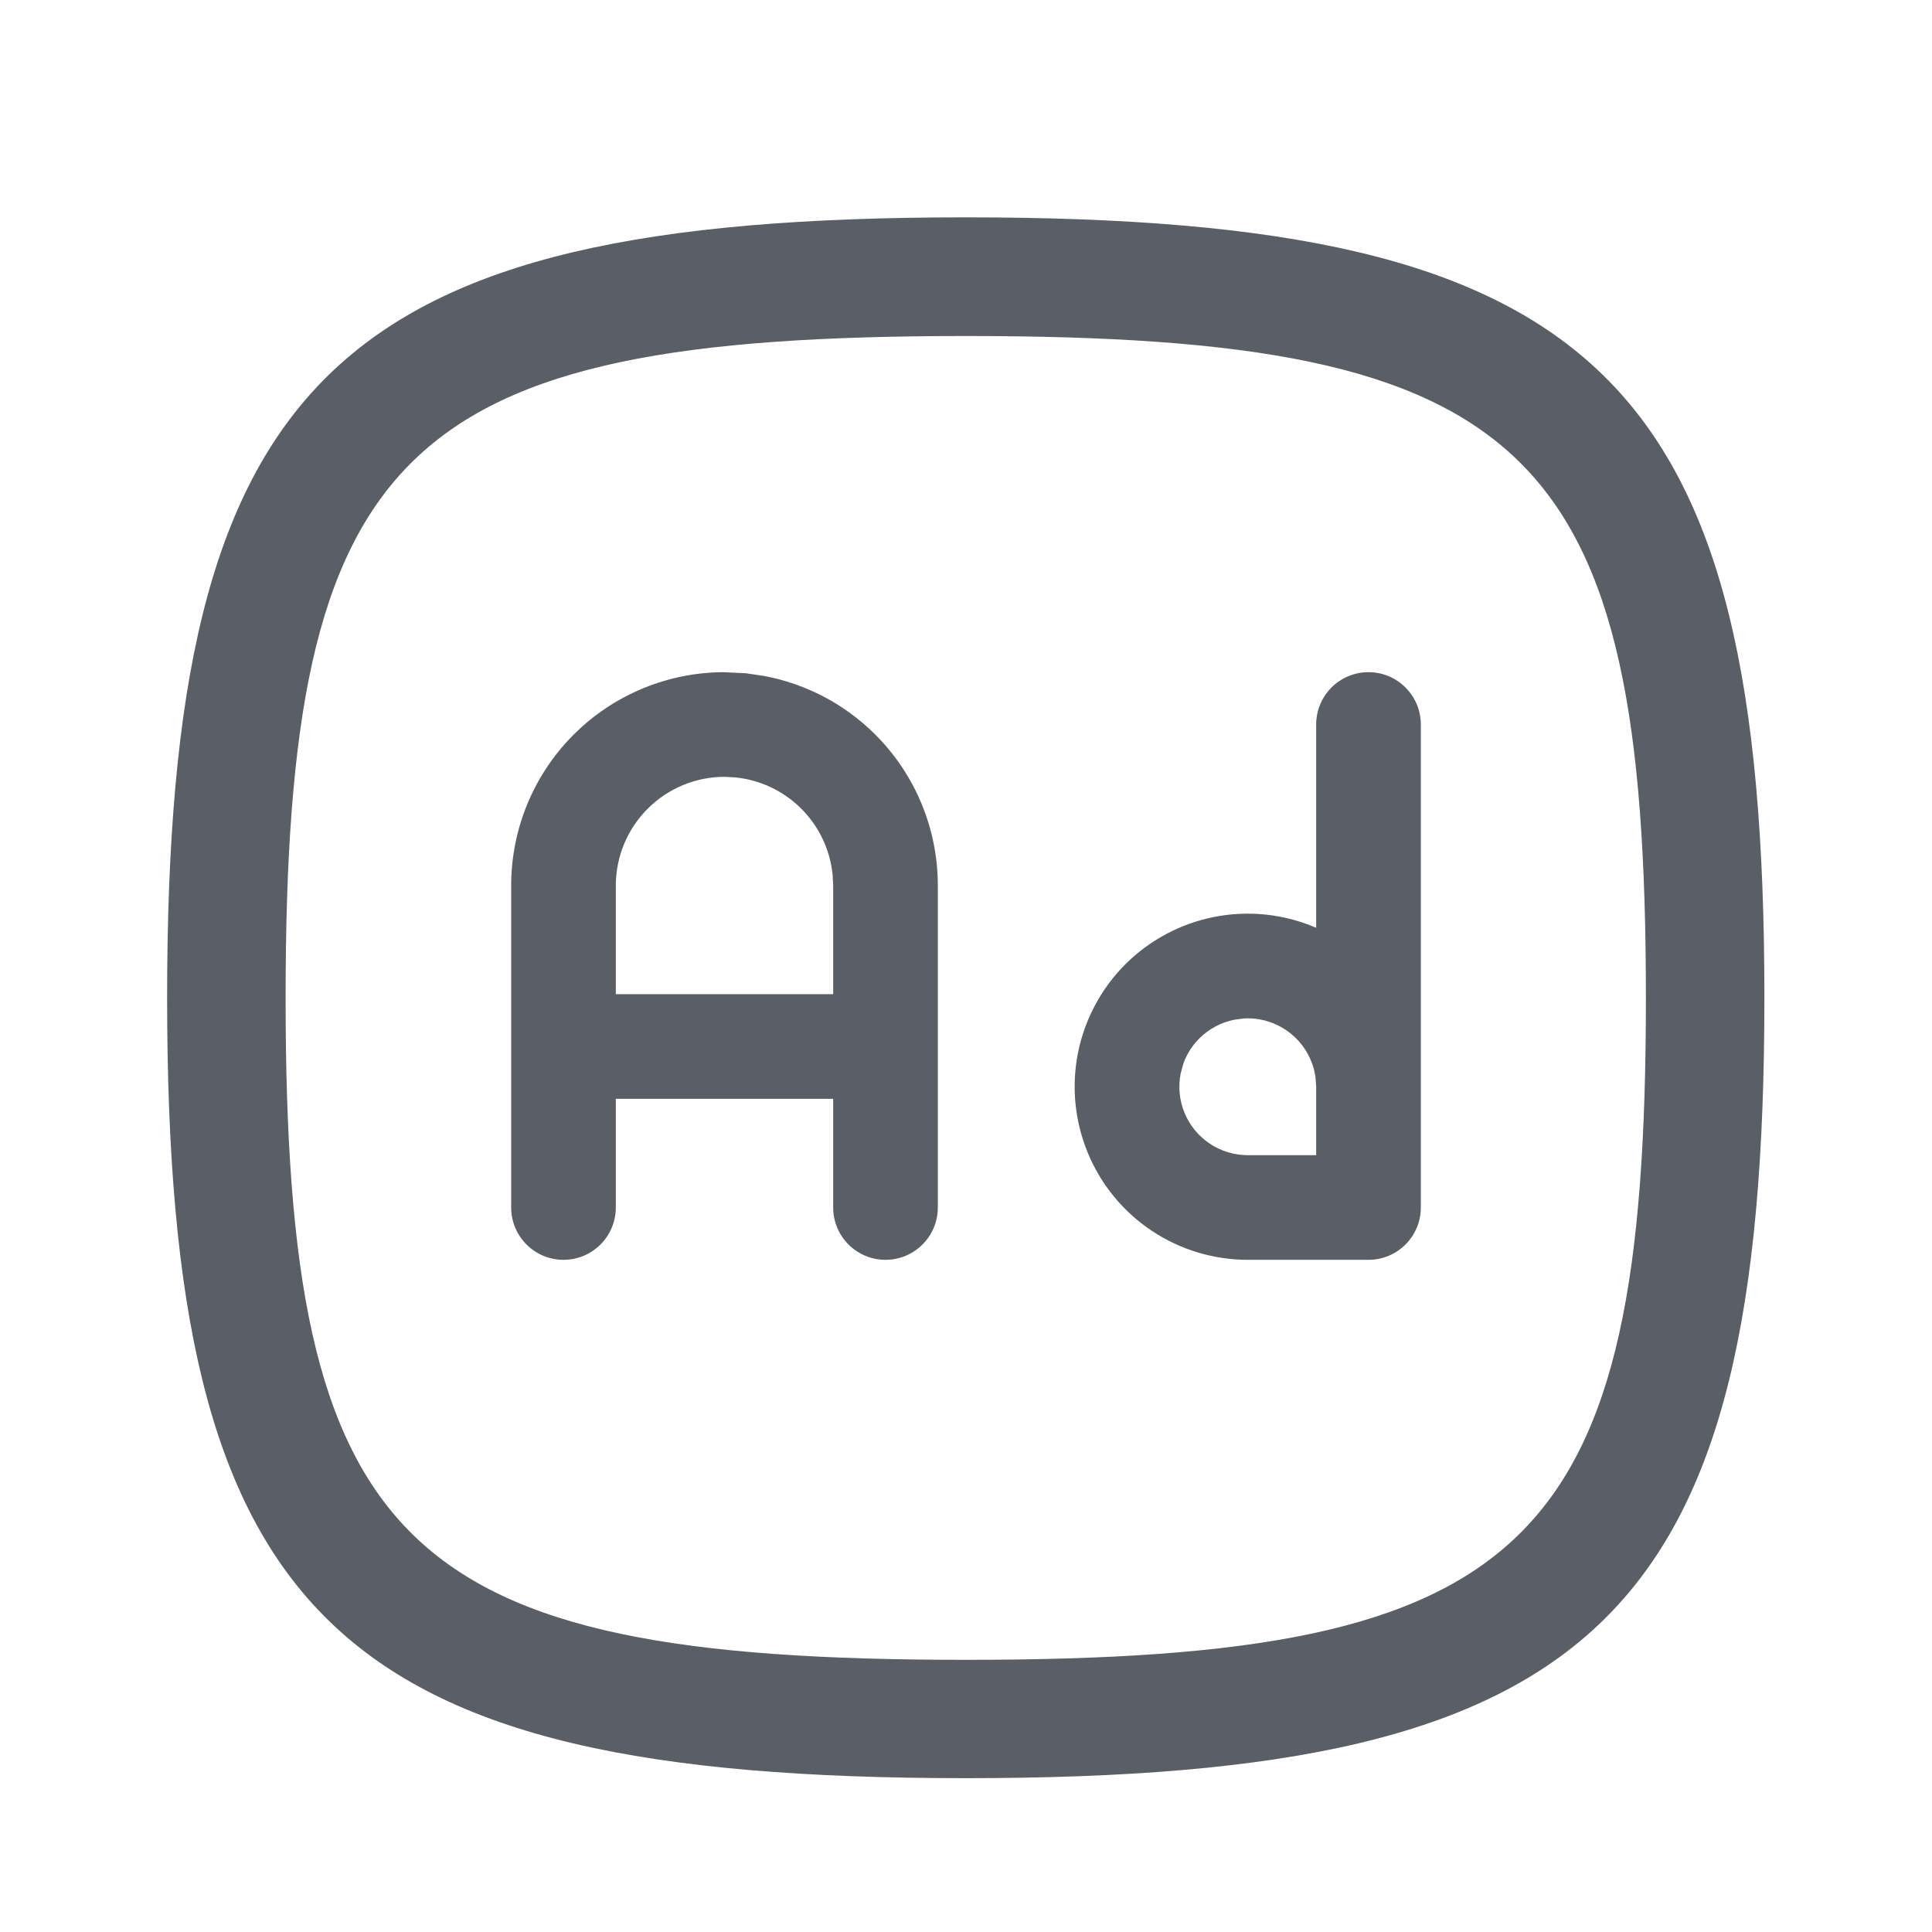 <svg width="24" height="24" viewBox="0 0 24 24" fill="none" xmlns="http://www.w3.org/2000/svg">
<path d="M11.997 22.089C4.116 22.089 2.076 20.096 2.076 12.395C2.076 4.693 4.116 2.7 11.997 2.7C19.878 2.7 21.918 4.693 21.918 12.395C21.918 20.096 19.878 22.089 11.997 22.089ZM11.997 4.174C4.97 4.174 3.548 5.558 3.548 12.397C3.548 19.236 4.97 20.619 11.997 20.619C19.024 20.619 20.446 19.236 20.446 12.397C20.446 5.558 19.024 4.174 11.997 4.174Z" fill="#5A5E66"/>
<path d="M9.008 8.351L9.255 8.363H9.262L9.487 8.396C10.009 8.493 10.493 8.745 10.874 9.126C11.371 9.623 11.65 10.297 11.65 11V15C11.65 15.359 11.359 15.65 11 15.65C10.641 15.65 10.35 15.359 10.35 15V13.65H7.65V15C7.65 15.359 7.359 15.65 7 15.65C6.641 15.65 6.35 15.359 6.35 15V11C6.35 10.297 6.629 9.623 7.126 9.126C7.623 8.629 8.297 8.35 9 8.35L9.008 8.351ZM17 8.35C17.359 8.35 17.65 8.641 17.65 9V15C17.65 15.359 17.359 15.65 17 15.65H15.5C15.075 15.65 14.659 15.524 14.306 15.288C13.952 15.052 13.676 14.716 13.514 14.323C13.351 13.931 13.308 13.497 13.391 13.08C13.474 12.663 13.679 12.28 13.979 11.979C14.28 11.679 14.663 11.474 15.08 11.391C15.497 11.308 15.931 11.351 16.323 11.514C16.332 11.517 16.341 11.522 16.35 11.525V9C16.35 8.641 16.641 8.35 17 8.35ZM15.334 12.667C15.169 12.7 15.018 12.781 14.899 12.899C14.81 12.988 14.742 13.095 14.7 13.213L14.667 13.334C14.634 13.499 14.651 13.67 14.715 13.825C14.779 13.98 14.888 14.113 15.027 14.206C15.167 14.3 15.332 14.35 15.5 14.35H16.35V13.5L16.341 13.375L16.322 13.283C16.298 13.193 16.259 13.106 16.206 13.027C16.113 12.888 15.98 12.779 15.825 12.715C15.709 12.667 15.584 12.645 15.459 12.651L15.334 12.667ZM9 9.65C8.642 9.65 8.299 9.793 8.046 10.046C7.793 10.299 7.65 10.642 7.65 11V12.35H10.35V11L10.343 10.866C10.312 10.557 10.175 10.267 9.954 10.046C9.733 9.825 9.443 9.688 9.134 9.657L9 9.65Z" fill="#5A5E66"/>
</svg>
